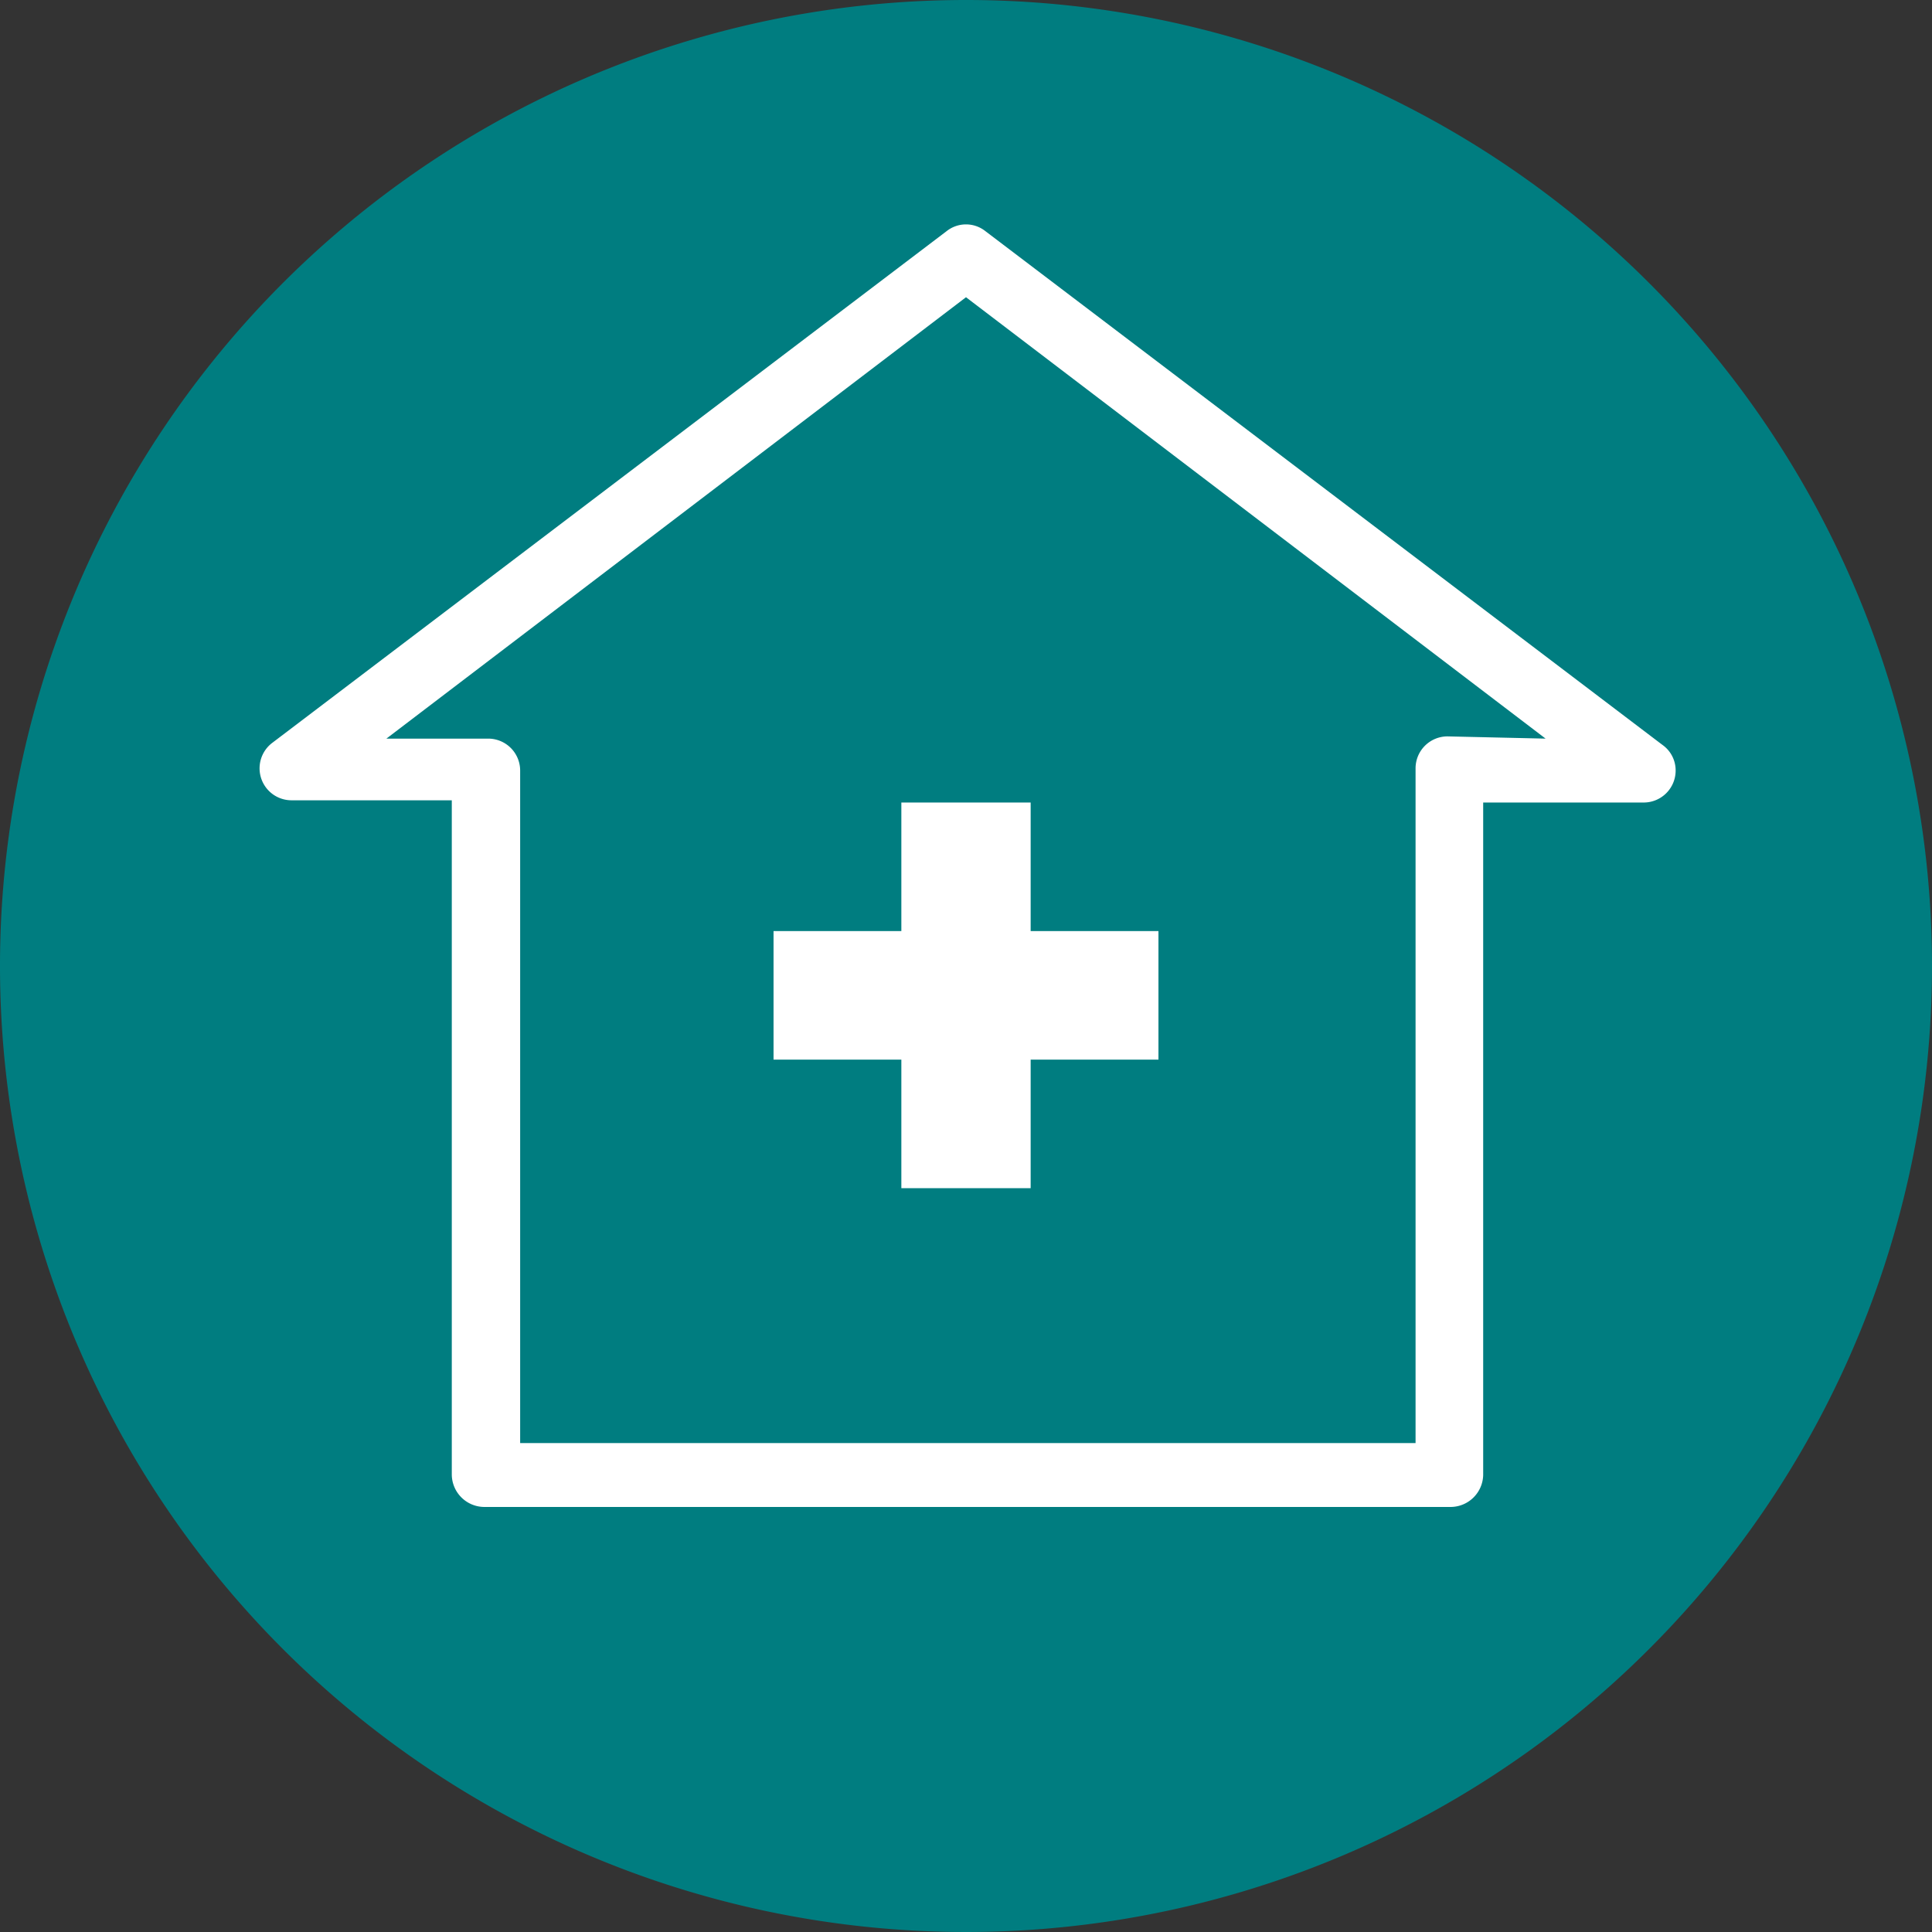 <svg id="Layer_1" data-name="Layer 1" xmlns="http://www.w3.org/2000/svg" viewBox="0 0 26 26"><rect x="0" y="0" width="26" height="26" fill="#333333" stroke="none"/><defs><style>.cls-1{fill:#007d80;}.cls-2{fill:#fff;}</style></defs><title>AL Center</title><path class="cls-1" d="M16,3A13,13,0,1,0,29,16,13,13,0,0,0,16,3Z" transform="translate(-3 -3)"/><path class="cls-2" d="M25.34,13,16.26,6.11a.42.42,0,0,0-.52,0L6.66,13a.43.43,0,0,0,.26.77H9.08v9.08a.44.44,0,0,0,.44.43h13a.44.44,0,0,0,.44-.43h0V13.8h2.16a.43.43,0,0,0,.43-.43.42.42,0,0,0-.17-.34Zm-2.86-.09a.43.43,0,0,0-.43.43h0v9.08H10V13.37a.43.43,0,0,0-.43-.43H8.2L16,7l7.8,5.94Z" transform="translate(-3 -3)"/><polygon class="cls-2" points="12.13 10.8 12.13 12.53 10.41 12.53 10.41 14.26 12.13 14.26 12.13 15.99 13.87 15.99 13.87 14.26 15.59 14.26 15.59 12.53 13.87 12.53 13.87 10.8 12.13 10.8"/></svg>